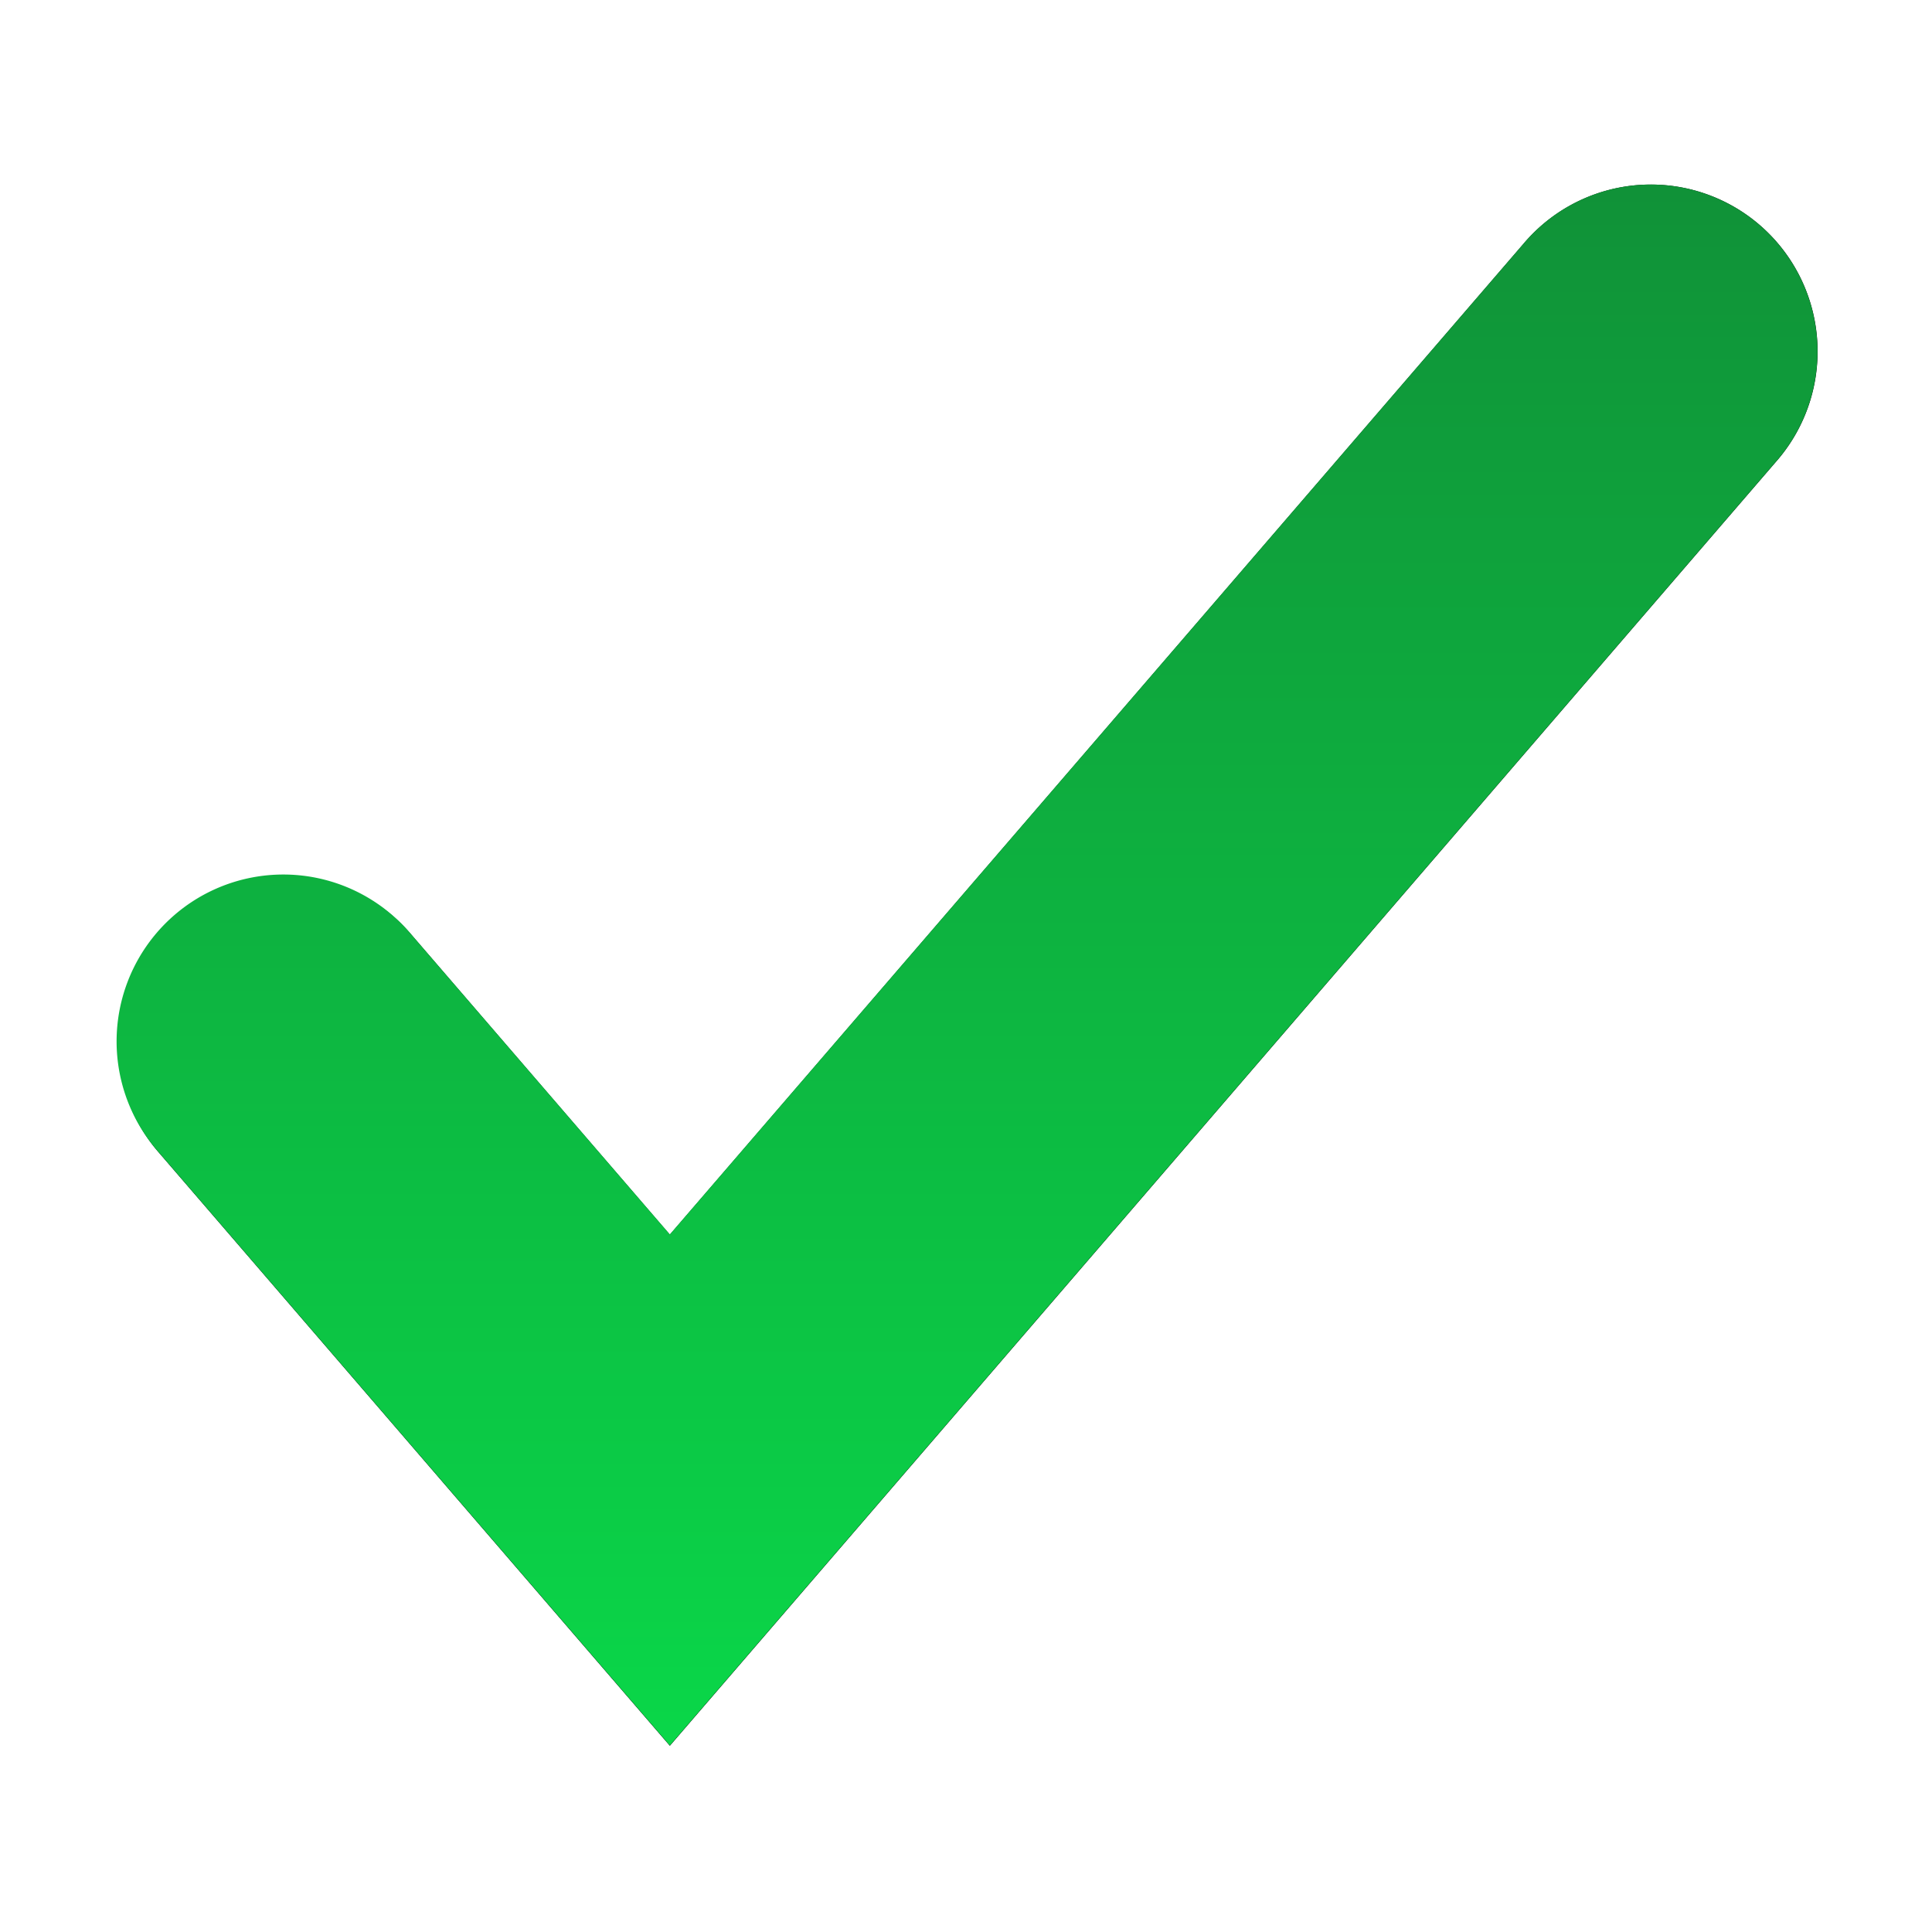 <?xml version="1.0" encoding="UTF-8" standalone="no"?>
<svg
   xmlns:dc="http://purl.org/dc/elements/1.1/"
   xmlns:cc="http://creativecommons.org/ns#"
   xmlns:rdf="http://www.w3.org/1999/02/22-rdf-syntax-ns#"
   xmlns:svg="http://www.w3.org/2000/svg"
   xmlns="http://www.w3.org/2000/svg"
   xmlns:xlink="http://www.w3.org/1999/xlink"
   viewBox="0,0,48,48"
   id="svg2"
   version="1.1"
   width="100%"
   height="100%">
  <defs
     id="defs4">
    <linearGradient
       id="linearGradient5736">
      <stop
         style="stop-color:#c3c3c3;stop-opacity:1"
         offset="0"
         id="stop5738" />
      <stop
         style="stop-color:#ffffff;stop-opacity:1;"
         offset="1"
         id="stop5740" />
    </linearGradient>
    <linearGradient
       xlink:href="#linearGradient5736"
       id="linearGradient5742"
       x1="37.977"
       y1="41.77"
       x2="9.957"
       y2="8.078"
       gradientUnits="userSpaceOnUse" />
    <linearGradient
       xlink:href="#linearGradient5736"
       id="linearGradient5796"
       x1="36.402"
       y1="1012.699"
       x2="29.488"
       y2="1019.047"
       gradientUnits="userSpaceOnUse"
       gradientTransform="matrix(1.234,0,0,1.234,-6.117,-1245.086)" />
    <linearGradient
       xlink:href="#linearGradient5736-8"
       id="linearGradient5796-6"
       x1="36.402"
       y1="1012.699"
       x2="29.488"
       y2="1019.047"
       gradientUnits="userSpaceOnUse" />
    <linearGradient
       id="linearGradient5736-8">
      <stop
         style="stop-color:#c3c3c3;stop-opacity:1"
         offset="0"
         id="stop5738-9" />
      <stop
         style="stop-color:#ffffff;stop-opacity:1;"
         offset="1"
         id="stop5740-8" />
    </linearGradient>
    <filter
       id="filter5860"
       x="-0.132"
       width="1.264"
       y="-0.132"
       height="1.264">
      <feGaussianBlur
         stdDeviation="0.393"
         id="feGaussianBlur5862" />
    </filter>
    <linearGradient
       xlink:href="#linearGradient5736-5"
       id="linearGradient5742-5"
       x1="37.977"
       y1="41.77"
       x2="9.957"
       y2="8.078"
       gradientUnits="userSpaceOnUse" />
    <linearGradient
       id="linearGradient5736-5">
      <stop
         style="stop-color:#c3c3c3;stop-opacity:1"
         offset="0"
         id="stop5738-8" />
      <stop
         style="stop-color:#ffffff;stop-opacity:1;"
         offset="1"
         id="stop5740-4" />
    </linearGradient>
    <filter
       id="filter5926">
      <feGaussianBlur
         stdDeviation="0.873"
         id="feGaussianBlur5928" />
    </filter>
    <linearGradient
       xlink:href="#linearGradient5736"
       id="linearGradient5930"
       gradientUnits="userSpaceOnUse"
       x1="37.977"
       y1="41.77"
       x2="9.957"
       y2="8.078"
       gradientTransform="matrix(1.234,0,0,1.234,-6.117,-5.731)" />
    <filter
       height="1.147"
       y="-0.073"
       width="1.141"
       x="-0.071"
       id="filter13425"
       style="color-interpolation-filters:sRGB">
      <feGaussianBlur
         id="feGaussianBlur13427"
         stdDeviation="1.095" />
    </filter>
    <linearGradient
       gradientTransform="matrix(1.129,0,0,1.129,-3.081,-132.202)"
       gradientUnits="userSpaceOnUse"
       y2="1009.796"
       x2="23.951"
       y1="1037.444"
       x1="23.951"
       id="linearGradient13357"
       xlink:href="#linearGradient13351" />
    <linearGradient
       id="linearGradient13351">
      <stop
         id="stop13353"
         offset="0"
         style="stop-color:#0ad849;stop-opacity:1" />
      <stop
         id="stop13355"
         offset="1"
         style="stop-color:#109238;stop-opacity:1" />
    </linearGradient>
    <linearGradient
       gradientTransform="matrix(1.972,0,0,1.974,-23.295,-2010.842)"
       xlink:href="#linearGradient13351"
       id="linearGradient4770"
       x1="24.538"
       y1="1040.906"
       x2="24.538"
       y2="1021.064"
       gradientUnits="userSpaceOnUse" />
    <linearGradient
       gradientTransform="matrix(1.841,0,0,1.842,-20.16,-1874.475)"
       xlink:href="#linearGradient13351"
       id="linearGradient4770-1"
       x1="24.538"
       y1="1040.906"
       x2="24.538"
       y2="1021.064"
       gradientUnits="userSpaceOnUse" />
    <filter
       height="1.176"
       y="-0.088"
       width="1.161"
       x="-0.081"
       id="filter4233"
       style="color-interpolation-filters:sRGB">
      <feGaussianBlur
         id="feGaussianBlur4235"
         stdDeviation="1.323" />
    </filter>
  </defs>
  <path
     transform="matrix(1.071,0,0,1.072,-1.705,-1.722)"
     id="path4155-4"
     d="M 39.875,5.884 A 3.867,3.868 0 0 0 36.926,7.266 L 17.131,30.22 11.14,23.274 A 3.867,3.868 0 1 0 5.285,28.328 L 17.131,42.067 42.781,12.32 A 3.867,3.868 0 0 0 39.875,5.884 Z"
     style="color:#000000;font-style:normal;font-variant:normal;font-weight:normal;font-stretch:normal;font-size:medium;line-height:normal;font-family:sans-serif;text-indent:0;text-align:start;text-decoration:none;text-decoration-line:none;text-decoration-style:solid;text-decoration-color:#000000;letter-spacing:normal;word-spacing:normal;text-transform:none;direction:ltr;block-progression:tb;writing-mode:lr-tb;baseline-shift:baseline;text-anchor:start;white-space:normal;clip-rule:nonzero;display:inline;overflow:visible;visibility:visible;opacity:1;isolation:auto;mix-blend-mode:normal;color-interpolation:sRGB;color-interpolation-filters:linearRGB;solid-color:#000000;solid-opacity:1;fill:#000000;fill-opacity:1;fill-rule:evenodd;stroke:none;stroke-width:0.1;stroke-linecap:round;stroke-linejoin:miter;stroke-miterlimit:4;stroke-dasharray:none;stroke-dashoffset:0;stroke-opacity:1;filter:url(#filter4233);color-rendering:auto;image-rendering:auto;shape-rendering:auto;text-rendering:auto;enable-background:accumulate" />
  <path
     id="path4155"
     d="M 40.999,4.585 A 4.142,4.146 0 0 0 37.841,6.066 L 16.642,30.669 10.225,23.224 A 4.142,4.146 0 1 0 3.955,28.641 L 16.642,43.366 44.111,11.483 A 4.142,4.146 0 0 0 40.999,4.585 Z"
     style="color:#000000;font-style:normal;font-variant:normal;font-weight:normal;font-stretch:normal;font-size:medium;line-height:normal;font-family:sans-serif;text-indent:0;text-align:start;text-decoration:none;text-decoration-line:none;text-decoration-style:solid;text-decoration-color:#000000;letter-spacing:normal;word-spacing:normal;text-transform:none;direction:ltr;block-progression:tb;writing-mode:lr-tb;baseline-shift:baseline;text-anchor:start;white-space:normal;clip-rule:nonzero;display:inline;overflow:visible;visibility:visible;opacity:1;isolation:auto;mix-blend-mode:normal;color-interpolation:sRGB;color-interpolation-filters:linearRGB;solid-color:#000000;solid-opacity:1;fill:url(#linearGradient4770);fill-opacity:1;fill-rule:evenodd;stroke:none;stroke-width:0.1;stroke-linecap:round;stroke-linejoin:miter;stroke-miterlimit:4;stroke-dasharray:none;stroke-dashoffset:0;stroke-opacity:1;color-rendering:auto;image-rendering:auto;shape-rendering:auto;text-rendering:auto;enable-background:accumulate" />
</svg>
